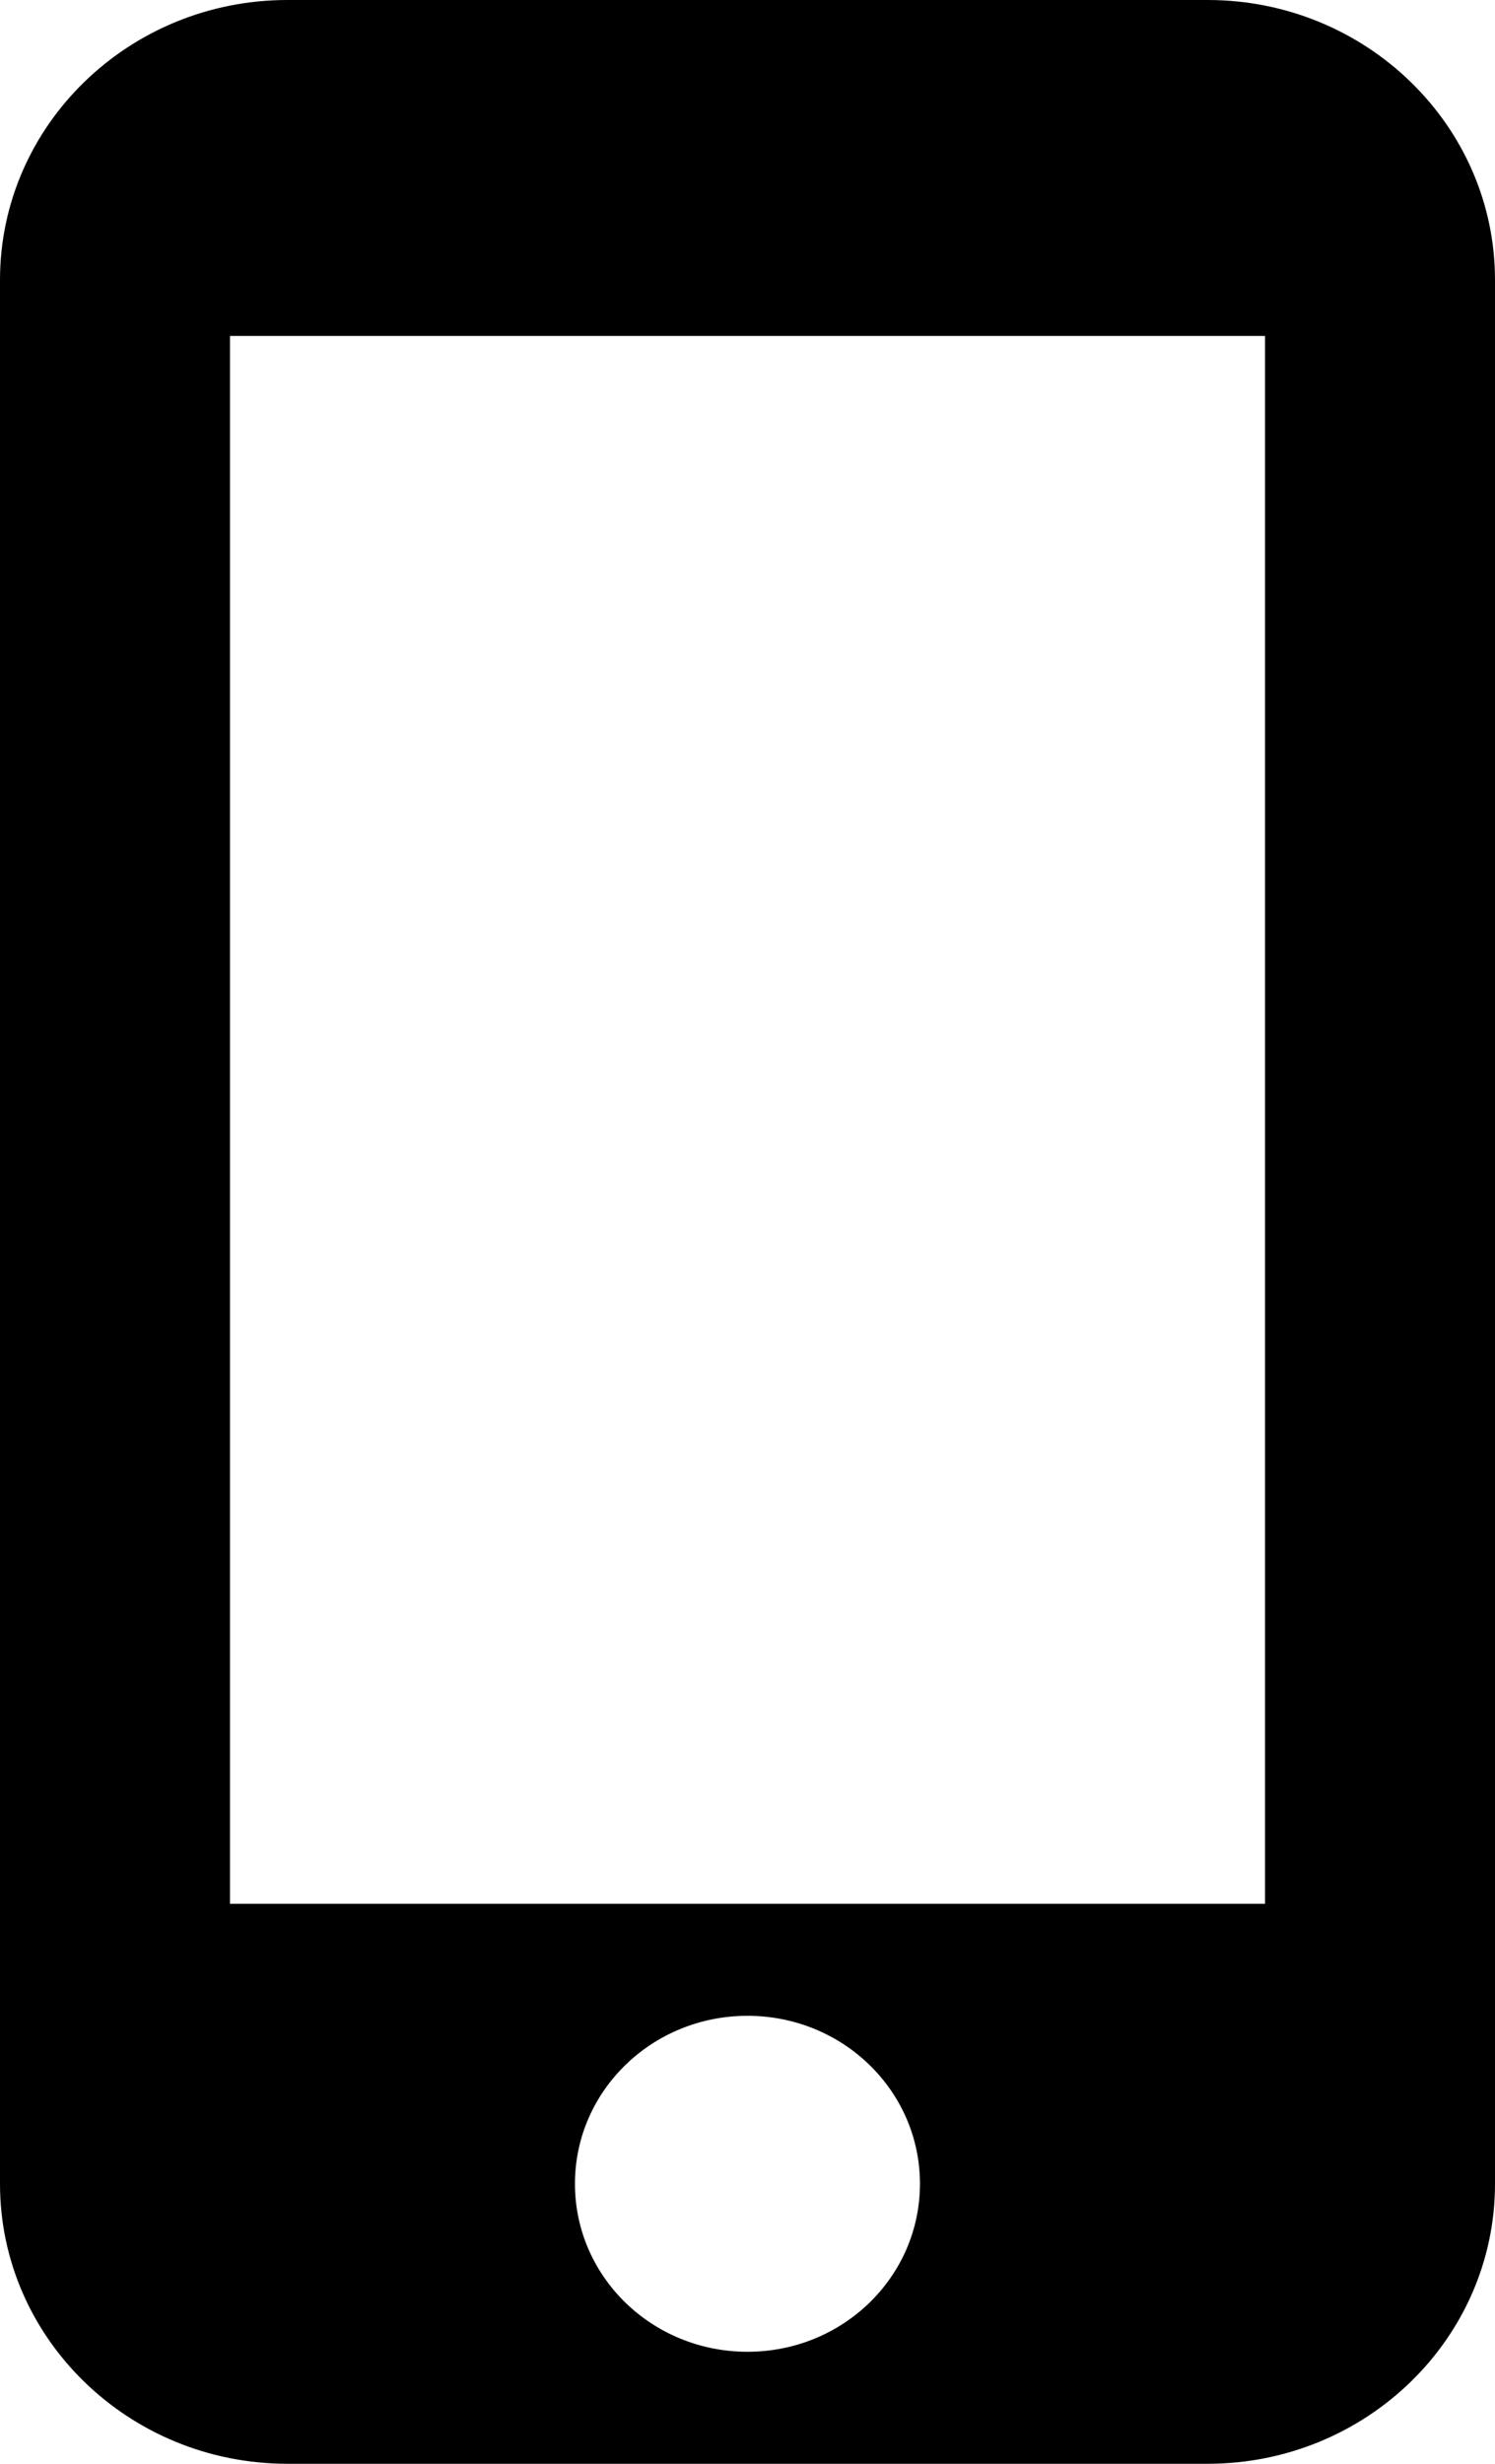 <svg width="17" height="28" viewBox="0 0 17 28" fill="none" xmlns="http://www.w3.org/2000/svg">
<path id="Vector" d="M13.731 0H3.269C1.465 0 0 1.425 0 3.182V24.818C0 26.575 1.465 28 3.269 28H13.731C15.535 28 17 26.575 17 24.818V3.182C17 1.425 15.535 0 13.731 0ZM8.5 26.727C7.415 26.727 6.538 25.875 6.538 24.818C6.538 23.762 7.415 22.909 8.5 22.909C9.585 22.909 10.461 23.762 10.461 24.818C10.461 25.875 9.585 26.727 8.5 26.727ZM14.385 21.636H2.615V3.818H14.385V21.636Z" fill="black"/>
</svg>
